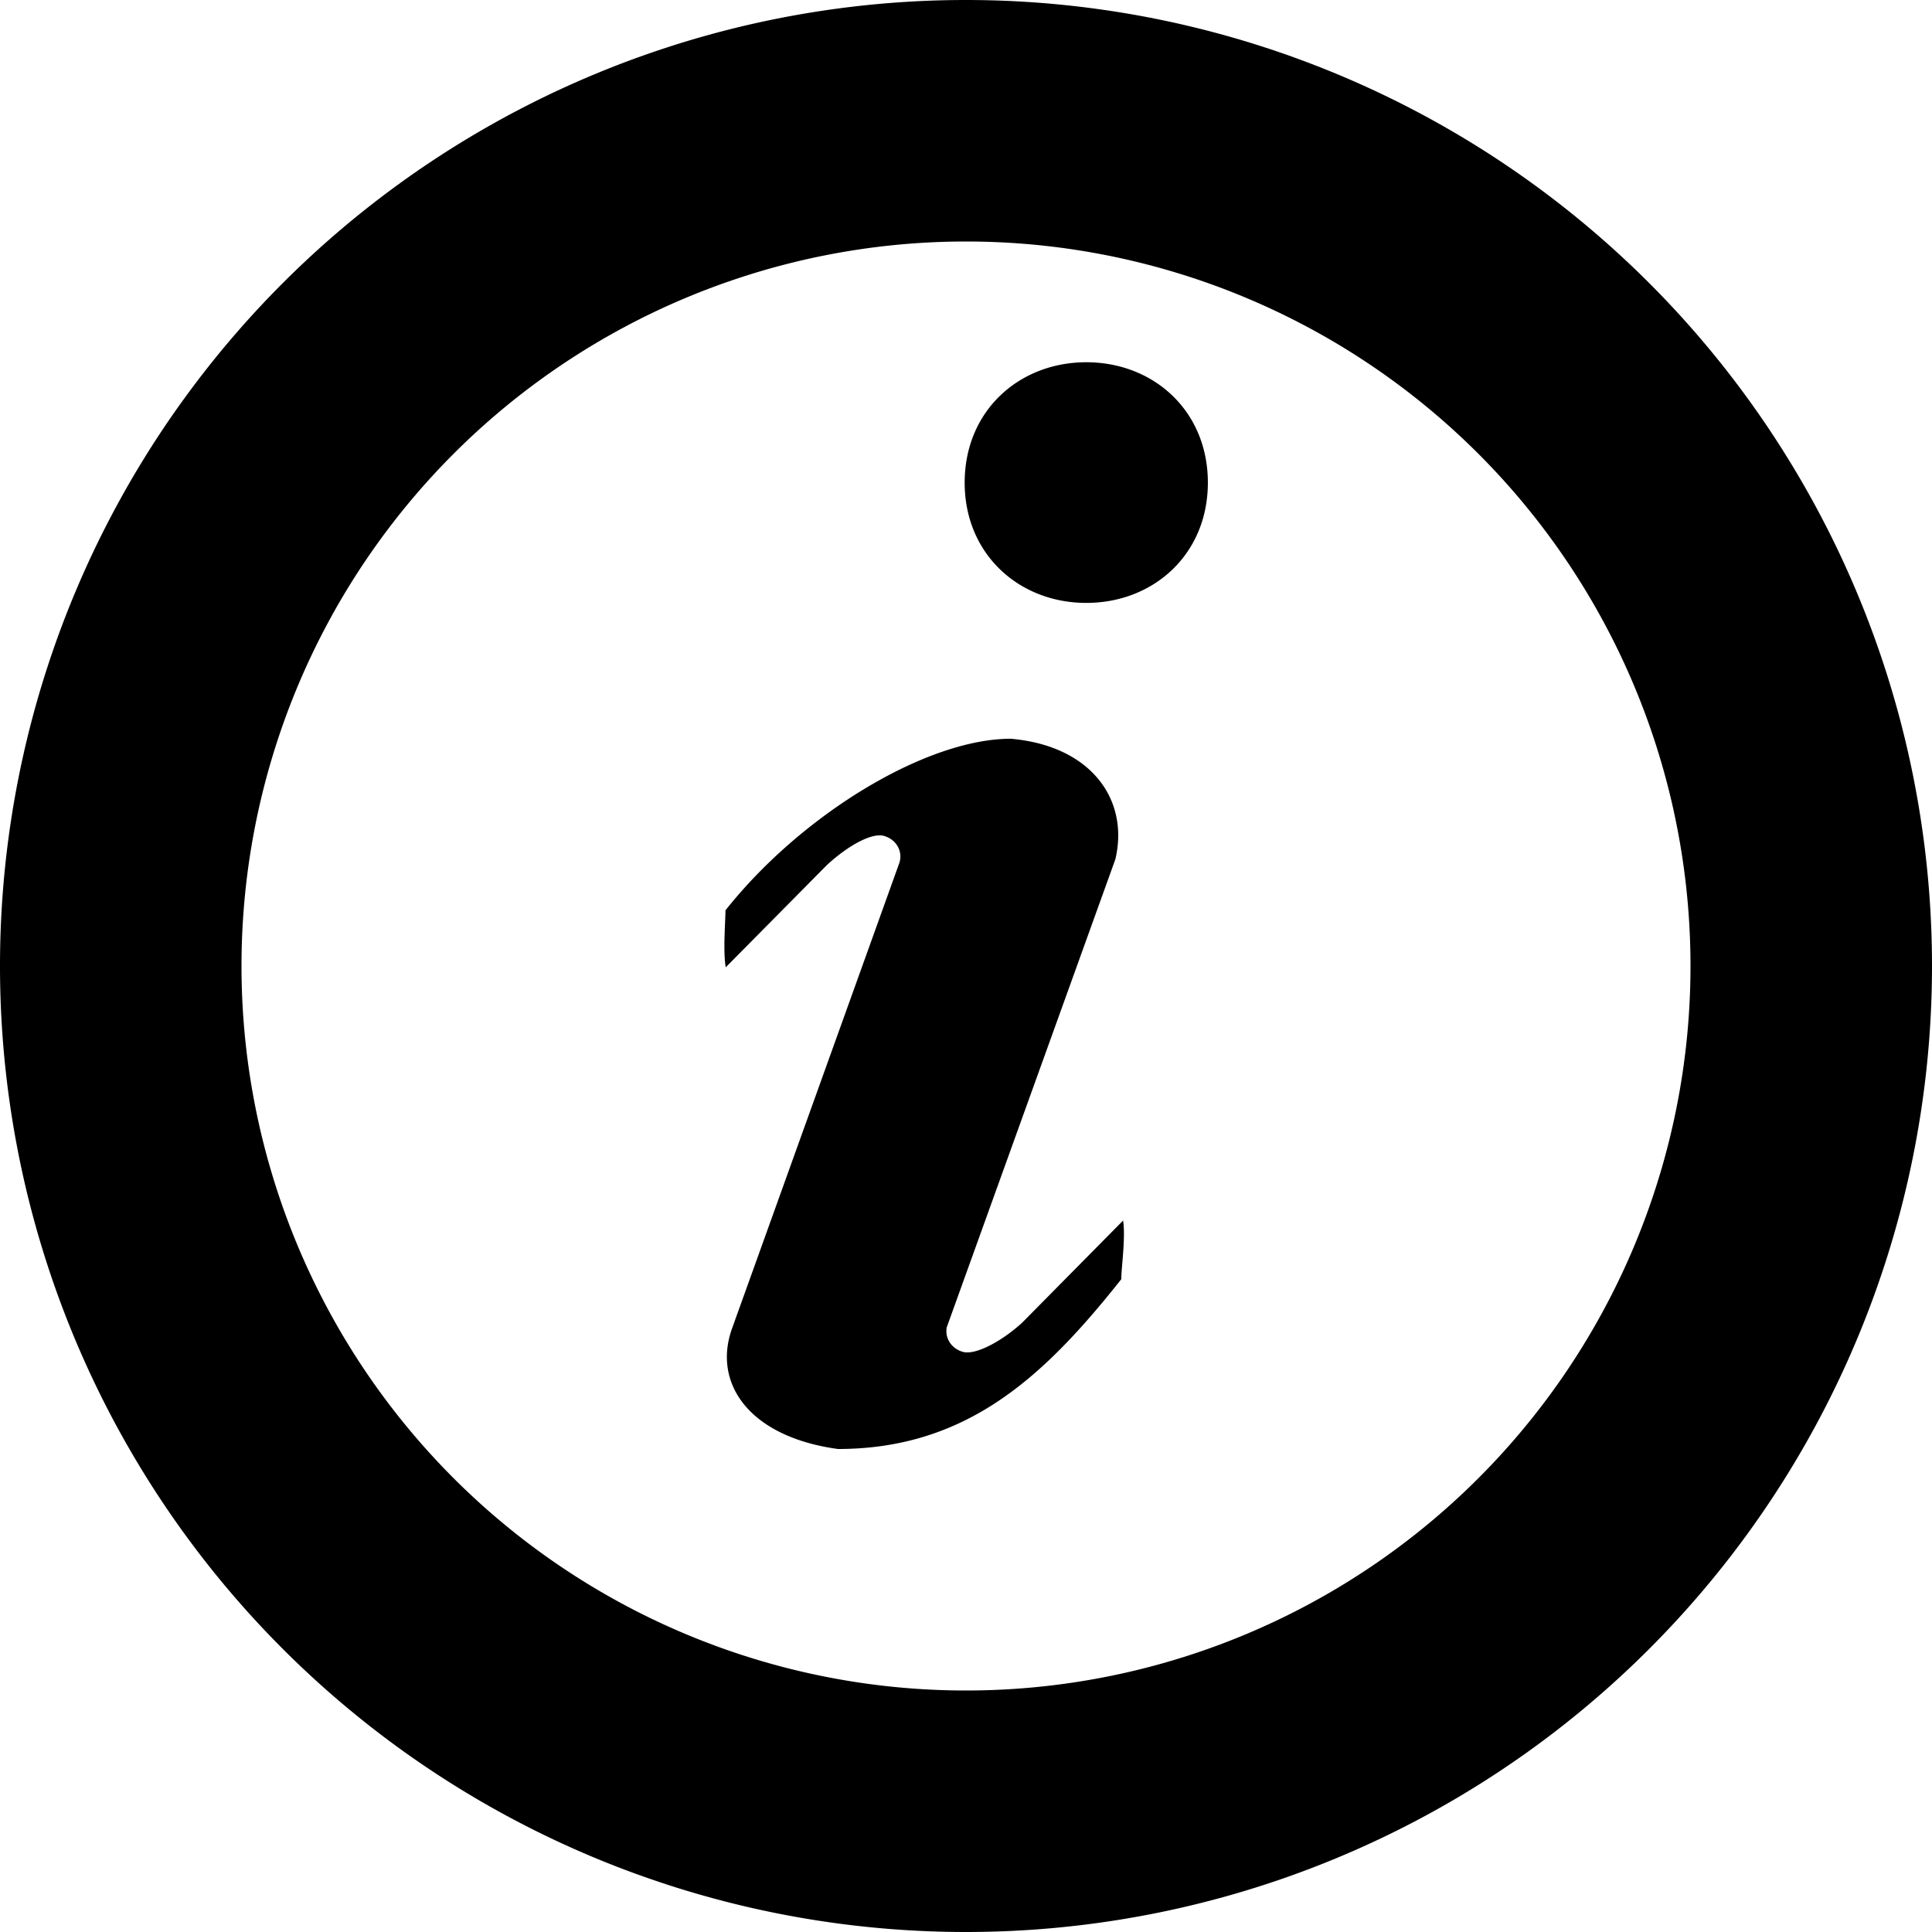 <?xml version="1.0" standalone="no"?><!DOCTYPE svg PUBLIC "-//W3C//DTD SVG 1.1//EN" "http://www.w3.org/Graphics/SVG/1.1/DTD/svg11.dtd"><svg t="1680464814811" class="icon" viewBox="0 0 1024 1024" version="1.1" xmlns="http://www.w3.org/2000/svg" p-id="38056" xmlns:xlink="http://www.w3.org/1999/xlink" width="16" height="16"><path d="M512 0a512 512 0 1 0 0 1024A512 512 0 0 0 512 0z m0 896A384 384 0 0 1 512 128a384 384 0 0 1 0 768z m29.696-194.88c-11.136 10.112-24.96 17.344-31.488 15.36-6.08-1.792-9.536-7.424-8.384-13.056l89.344-248c7.424-31.488-12.736-60.16-55.424-63.872-44.8 0-110.976 40.128-151.232 90.944 0 6.08-1.344 21.12 0.128 30.208l53.632-54.208c11.008-10.176 23.808-17.344 30.336-15.424 6.592 1.92 10.112 8.384 8 14.464l-88.704 246.848c-10.176 28.864 9.152 57.152 56.192 63.616 68.928 0 109.888-39.168 150.208-89.984 0-6.08 2.368-22.08 0.96-31.104l-53.568 54.208zM575.744 192c-35.584 0-64.448 25.728-64.448 63.808 0 37.952 28.864 63.744 64.448 63.744 35.648 0 64.448-25.728 64.448-63.744 0-38.08-28.8-63.808-64.448-63.808z" p-id="38057"></path></svg>